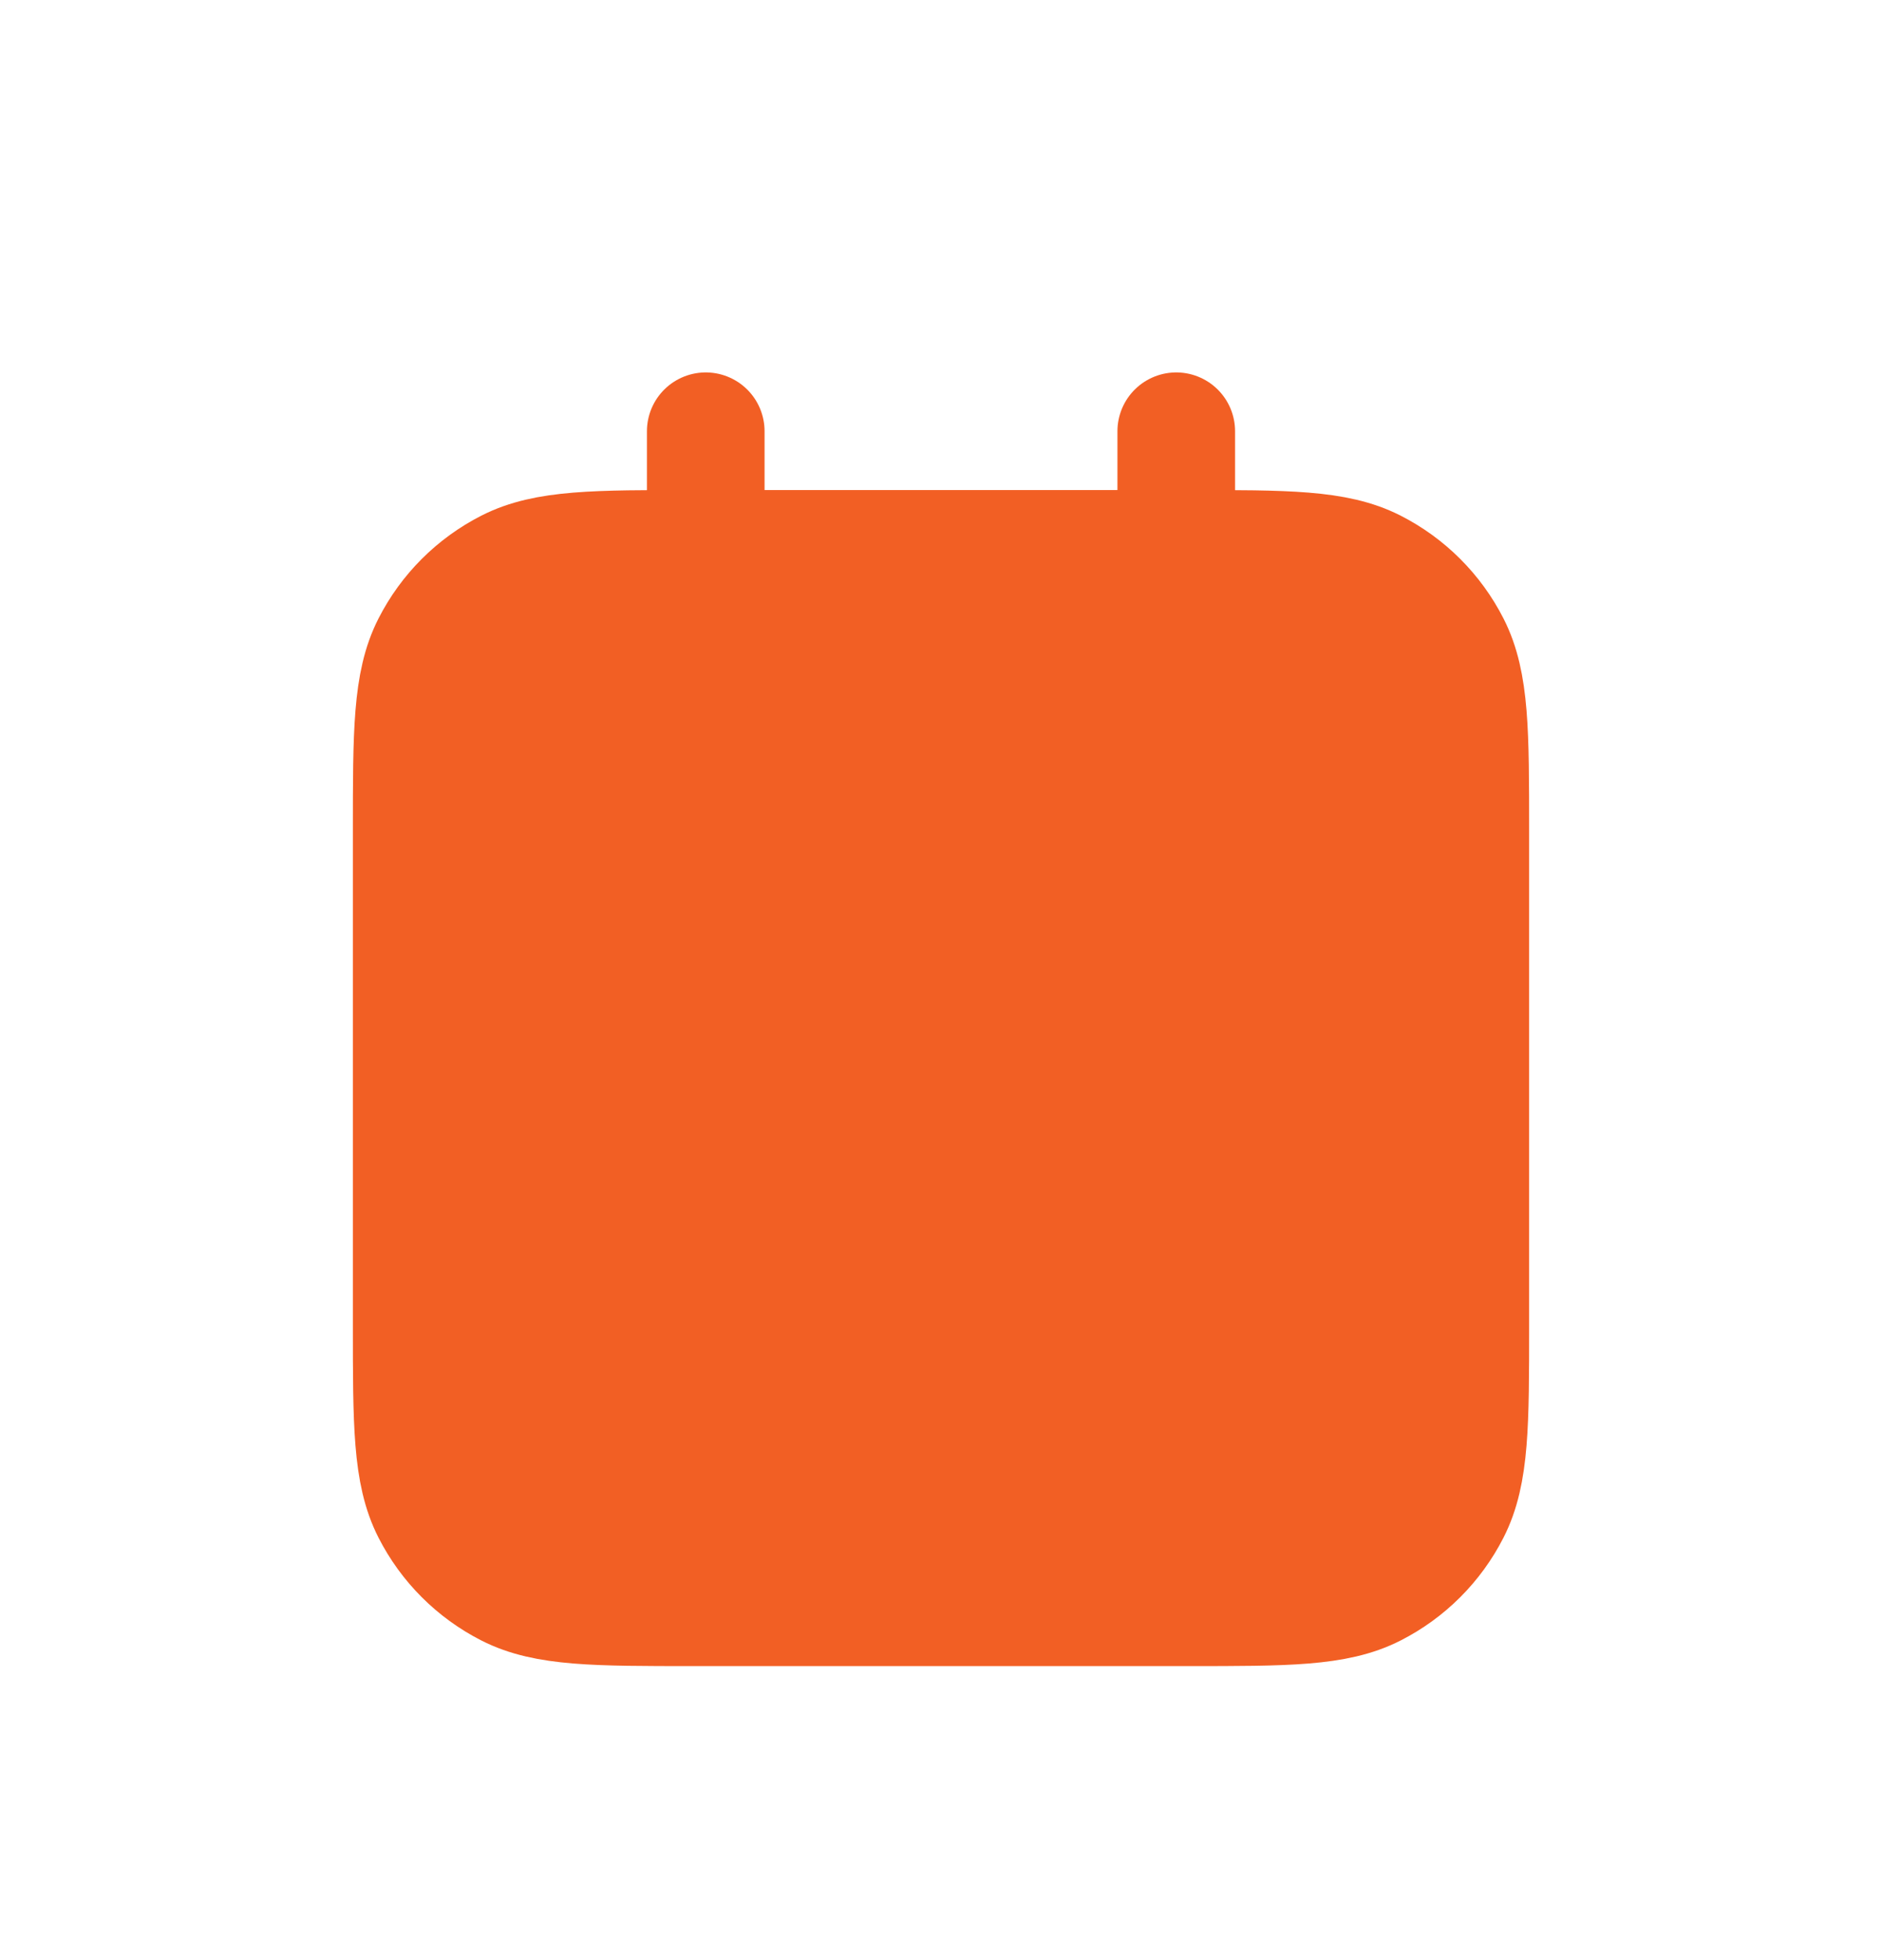 <svg width="24" height="25" viewBox="0 0 24 25" fill="none" xmlns="http://www.w3.org/2000/svg">
<g id="calendar">
<g id="Icon">
<path d="M5.25 10.6C5.25 9.34 5.25 8.71 5.495 8.229C5.711 7.805 6.055 7.461 6.479 7.245C6.96 7 7.59 7 8.85 7H15.15C16.41 7 17.04 7 17.521 7.245C17.945 7.461 18.289 7.805 18.505 8.229C18.75 8.71 18.75 9.34 18.75 10.6V16.9C18.75 18.16 18.75 18.79 18.505 19.271C18.289 19.695 17.945 20.039 17.521 20.255C17.04 20.5 16.41 20.5 15.15 20.5H8.85C7.59 20.5 6.96 20.5 6.479 20.255C6.055 20.039 5.711 19.695 5.495 19.271C5.25 18.79 5.25 18.16 5.25 16.9V10.6Z" fill="#F25F24"/>
<path d="M18.75 11.5H5.25M15 5.5V8.5M9 5.5V8.5M8.85 20.5H15.15C16.41 20.5 17.04 20.5 17.521 20.255C17.945 20.039 18.289 19.695 18.505 19.271C18.75 18.79 18.75 18.16 18.75 16.9V10.6C18.75 9.34 18.75 8.71 18.505 8.229C18.289 7.805 17.945 7.461 17.521 7.245C17.04 7 16.41 7 15.15 7H8.85C7.59 7 6.96 7 6.479 7.245C6.055 7.461 5.711 7.805 5.495 8.229C5.25 8.71 5.25 9.34 5.25 10.6V16.9C5.25 18.16 5.25 18.79 5.495 19.271C5.711 19.695 6.055 20.039 6.479 20.255C6.96 20.5 7.59 20.5 8.85 20.5Z" stroke="#F25F24" stroke-width="1.5" stroke-linecap="round" stroke-linejoin="round"/>
</g>
</g>
</svg>
